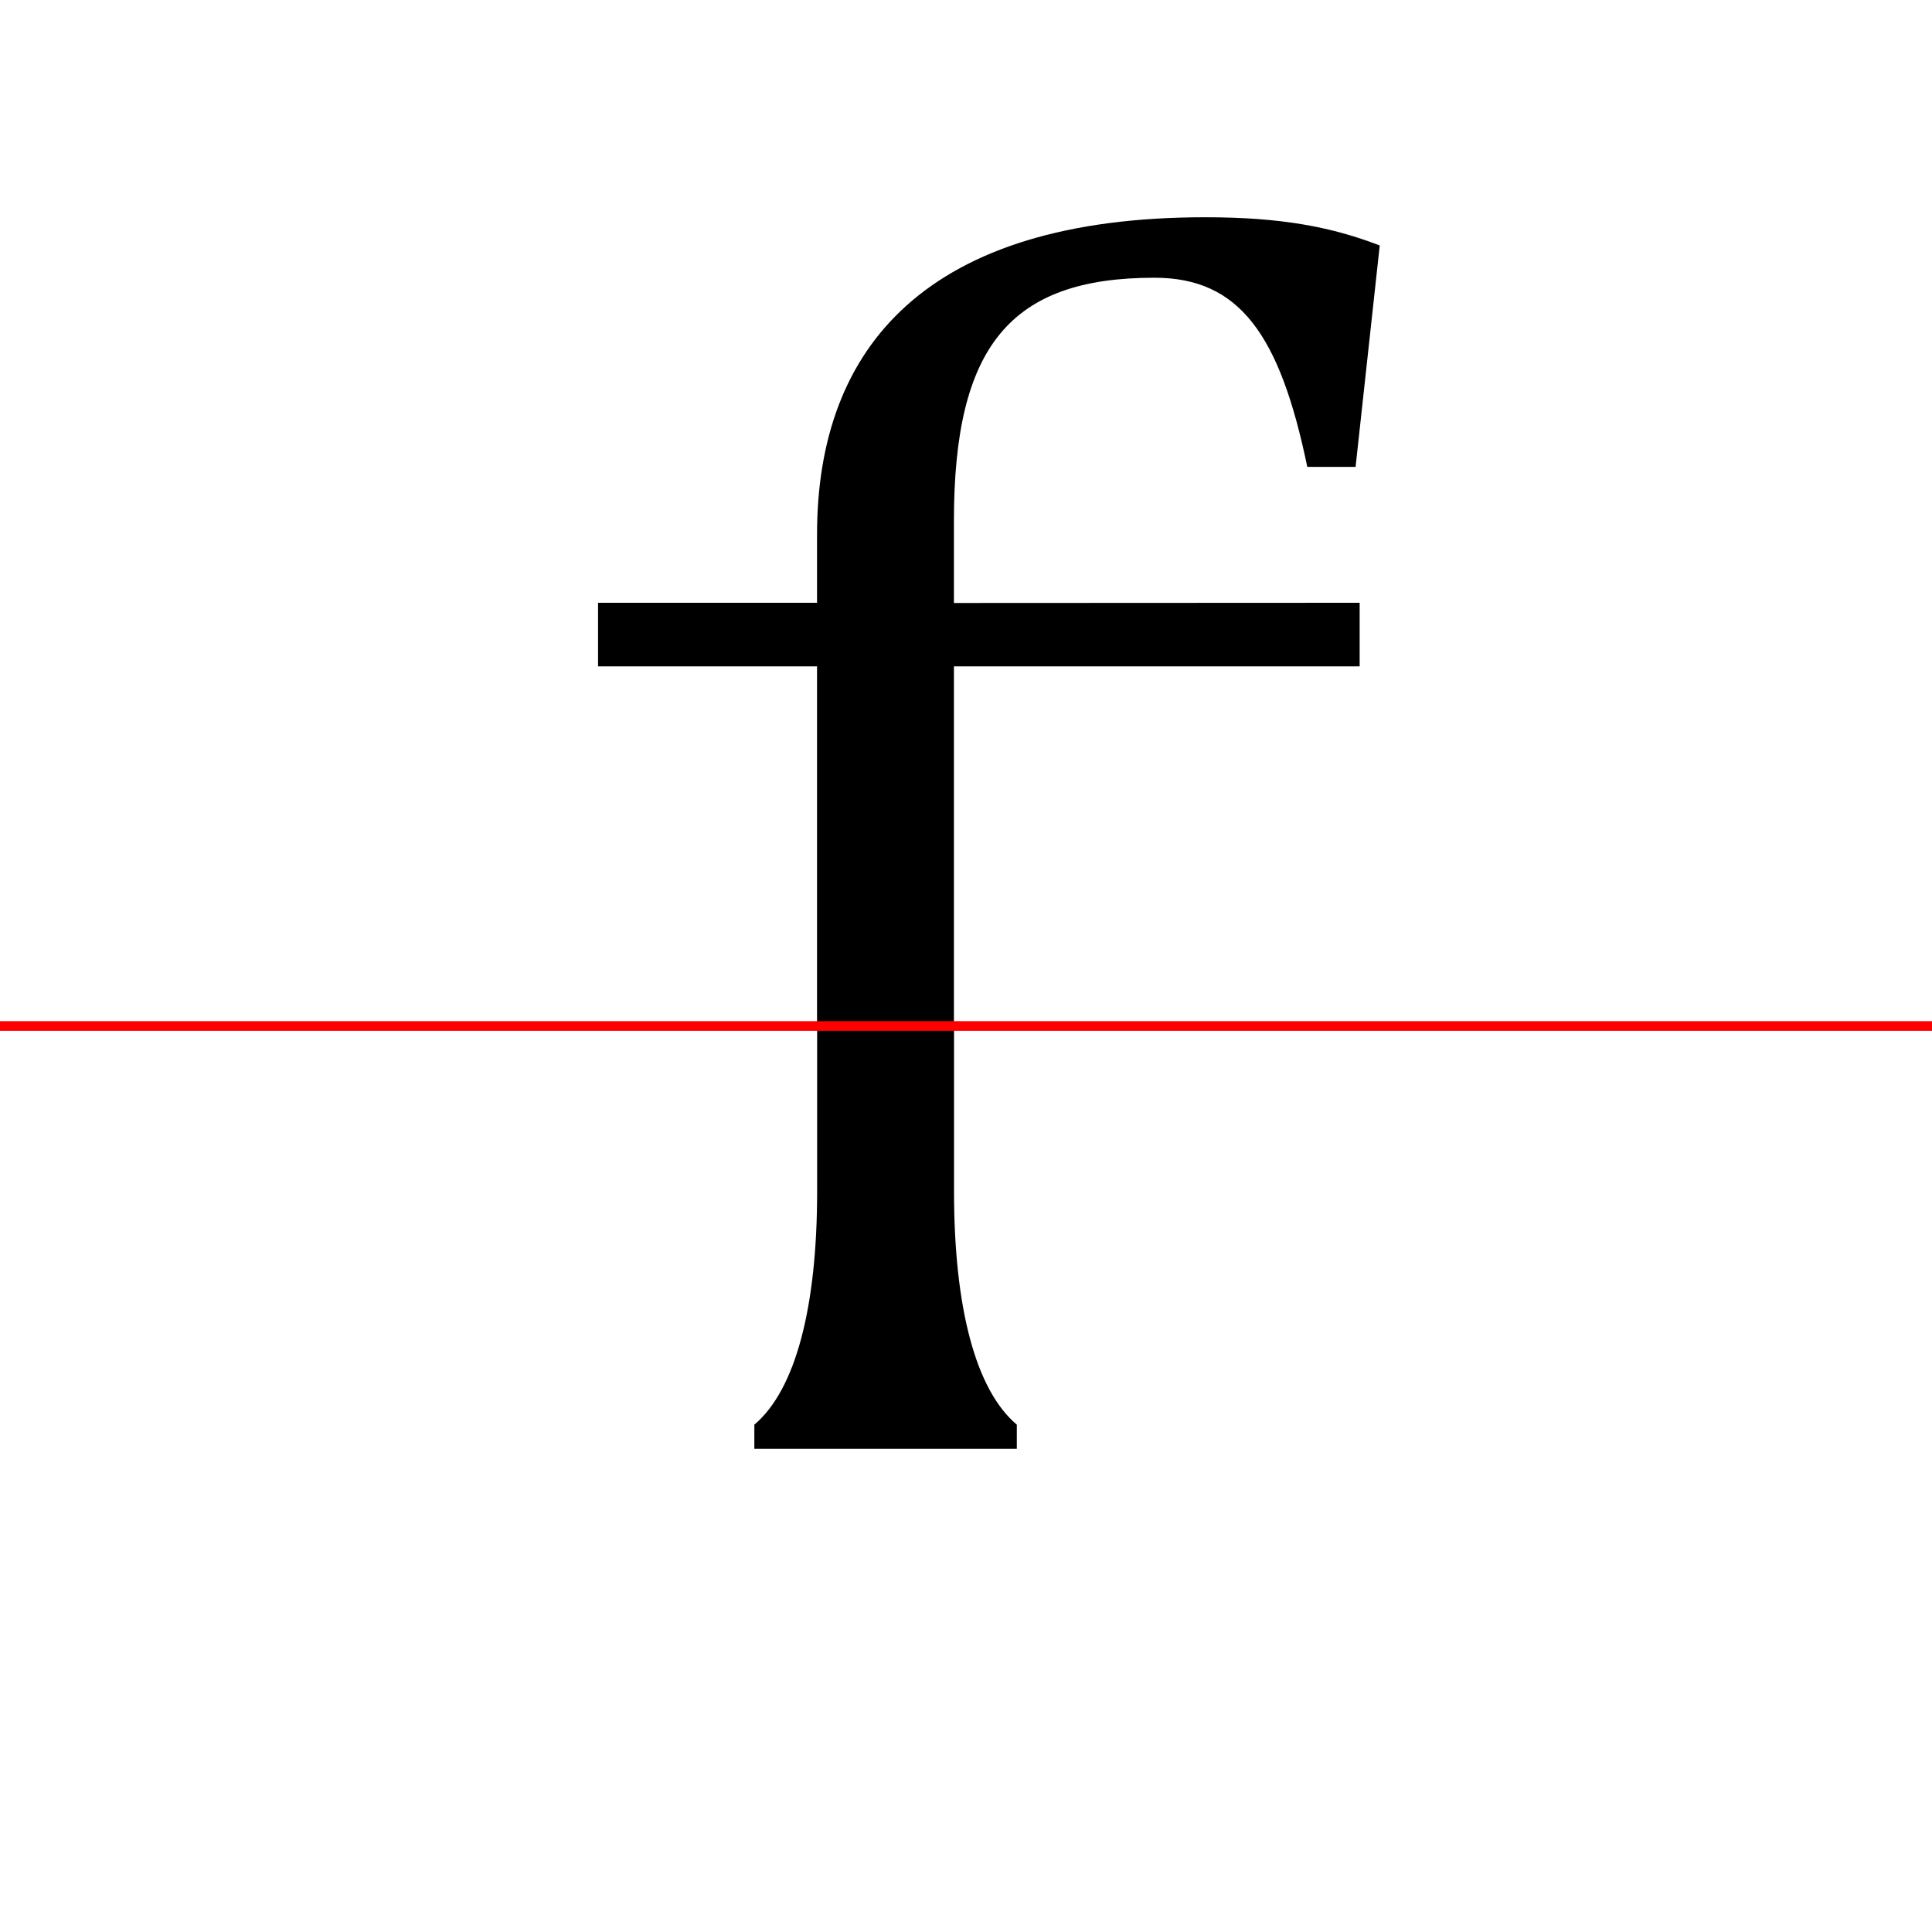 <?xml version="1.0" encoding="UTF-8"?>
<svg width="200" height="200" viewBox="0 0 200 200" version="1.1" xmlns="http://www.w3.org/2000/svg" xmlns:xlink="http://www.w3.org/1999/xlink">
 <rect x="0" y="0" width="200" height="200" fill="#333333" stroke="none"/>
 <path d="M0,0 l200,0 l0,200 l-200,0 Z M0,0" fill="rgb(255,255,255)" transform="matrix(1,0,0,-1,0,200)"/>
 <clipPath id="clip189">
  <path clip-rule="evenodd" d="M0,43.79 l200,0 l0,200 l-200,0 Z M0,43.79" transform="matrix(1,0,0,-1,0,150)"/>
 </clipPath>
 <g clip-path="url(#clip189)">
  <path d="M98.75,87.58 l0,8.5 c0,18.08,5.83,25.17,20.75,25.17 c8.83,0,13.0,-5.92,15.83,-19.58 l5.0,0 l2.5,22.92 c-5.0,1.92,-10.17,2.92,-18.08,2.92 c-28.75,0,-40.17,-13.33,-40.17,-32.83 l0,-7.08 l-22.67,0 l0,-6.58 l22.67,0 l0,-54.33 c0,-14.17,-3.75,-22.5,-10.83,-22.5 l0,-4.17 l35.83,0 l0,4.17 c-7.08,0,-10.83,8.33,-10.83,22.5 l0,54.33 l42.0,0 l0,6.58 Z M98.75,87.58" fill="rgb(0,0,0)" transform="matrix(1,0,0,-1,0,150)"/>
 </g>
 <clipPath id="clip190">
  <path clip-rule="evenodd" d="M0,-50 l200,0 l0,93.79 l-200,0 Z M0,-50" transform="matrix(1,0,0,-1,0,150)"/>
 </clipPath>
 <g clip-path="url(#clip190)">
  <path d="M98.75,87.58 l0,7.5 c0,17.17,5.83,23.92,21.67,23.92 c8.58,0,14.92,-4.17,19.5,-13.33 l3.0,0 l2.75,18.17 c-6.33,2.33,-14.0,3.67,-22.08,3.67 c-27.58,0,-39.0,-11.92,-39.0,-32.83 l0,-7.08 l-24.33,0 l0,-8.58 l24.33,0 l0,-52.33 c0,-12.08,-2.25,-20.58,-6.5,-24.17 l0,-2.5 l27.17,0 l0,2.5 c-4.25,3.58,-6.5,12.08,-6.5,24.17 l0,52.33 l43.33,0 l0,8.58 Z M98.75,87.58" fill="rgb(0,0,0)" transform="matrix(1,0,0,-1,0,150)"/>
 </g>
 <path d="M0,43.79 l200,0" fill="none" stroke="rgb(255,0,0)" stroke-width="1" transform="matrix(1,0,0,-1,0,150)"/>
</svg>